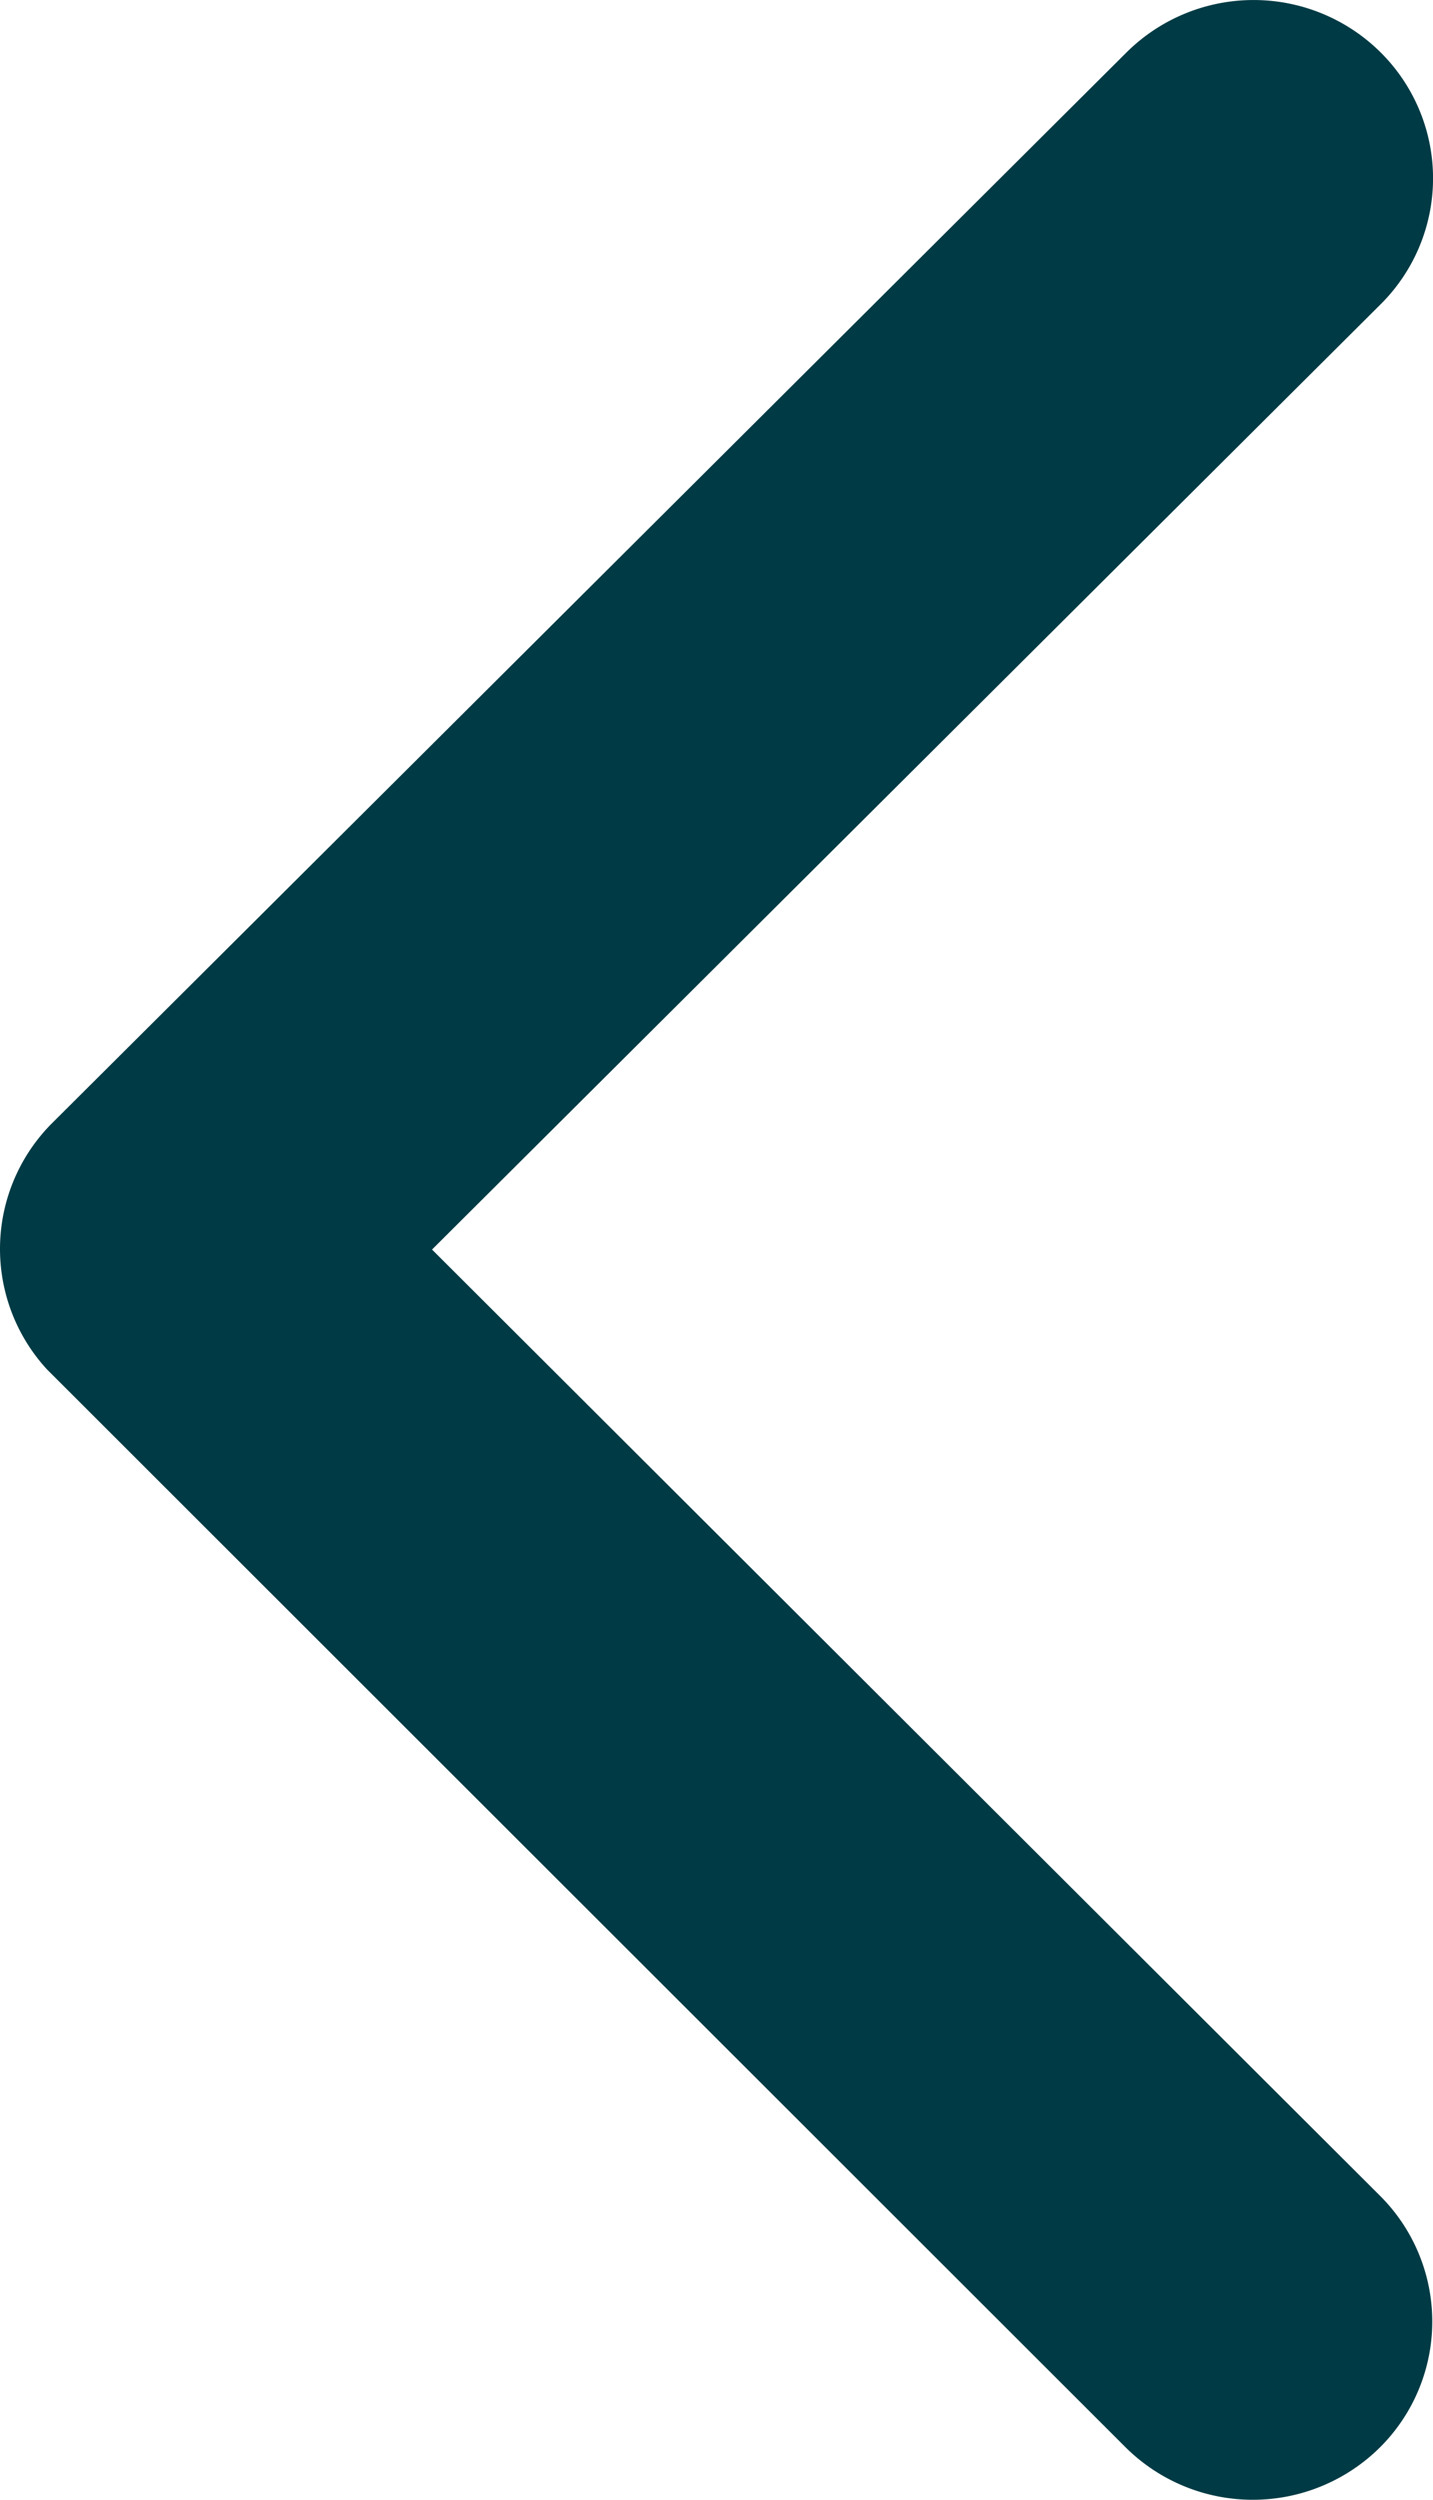<svg xmlns="http://www.w3.org/2000/svg" width="148.765" height="259.484" viewBox="0 0 148.765 259.484">
  <path id="Icon_ionic-ios-arrow-back" data-name="Icon ionic-ios-arrow-back" d="M56.1,135.9l98.458-98.1a18.426,18.426,0,0,0,0-26.187,18.716,18.716,0,0,0-26.338,0L16.667,122.77a18.47,18.47,0,0,0-.542,25.569L128.139,260.27a18.739,18.739,0,0,0,26.338,0,18.426,18.426,0,0,0,0-26.187Z" transform="translate(-11.25 -6.194)" fill="#003a44"/>
</svg>
